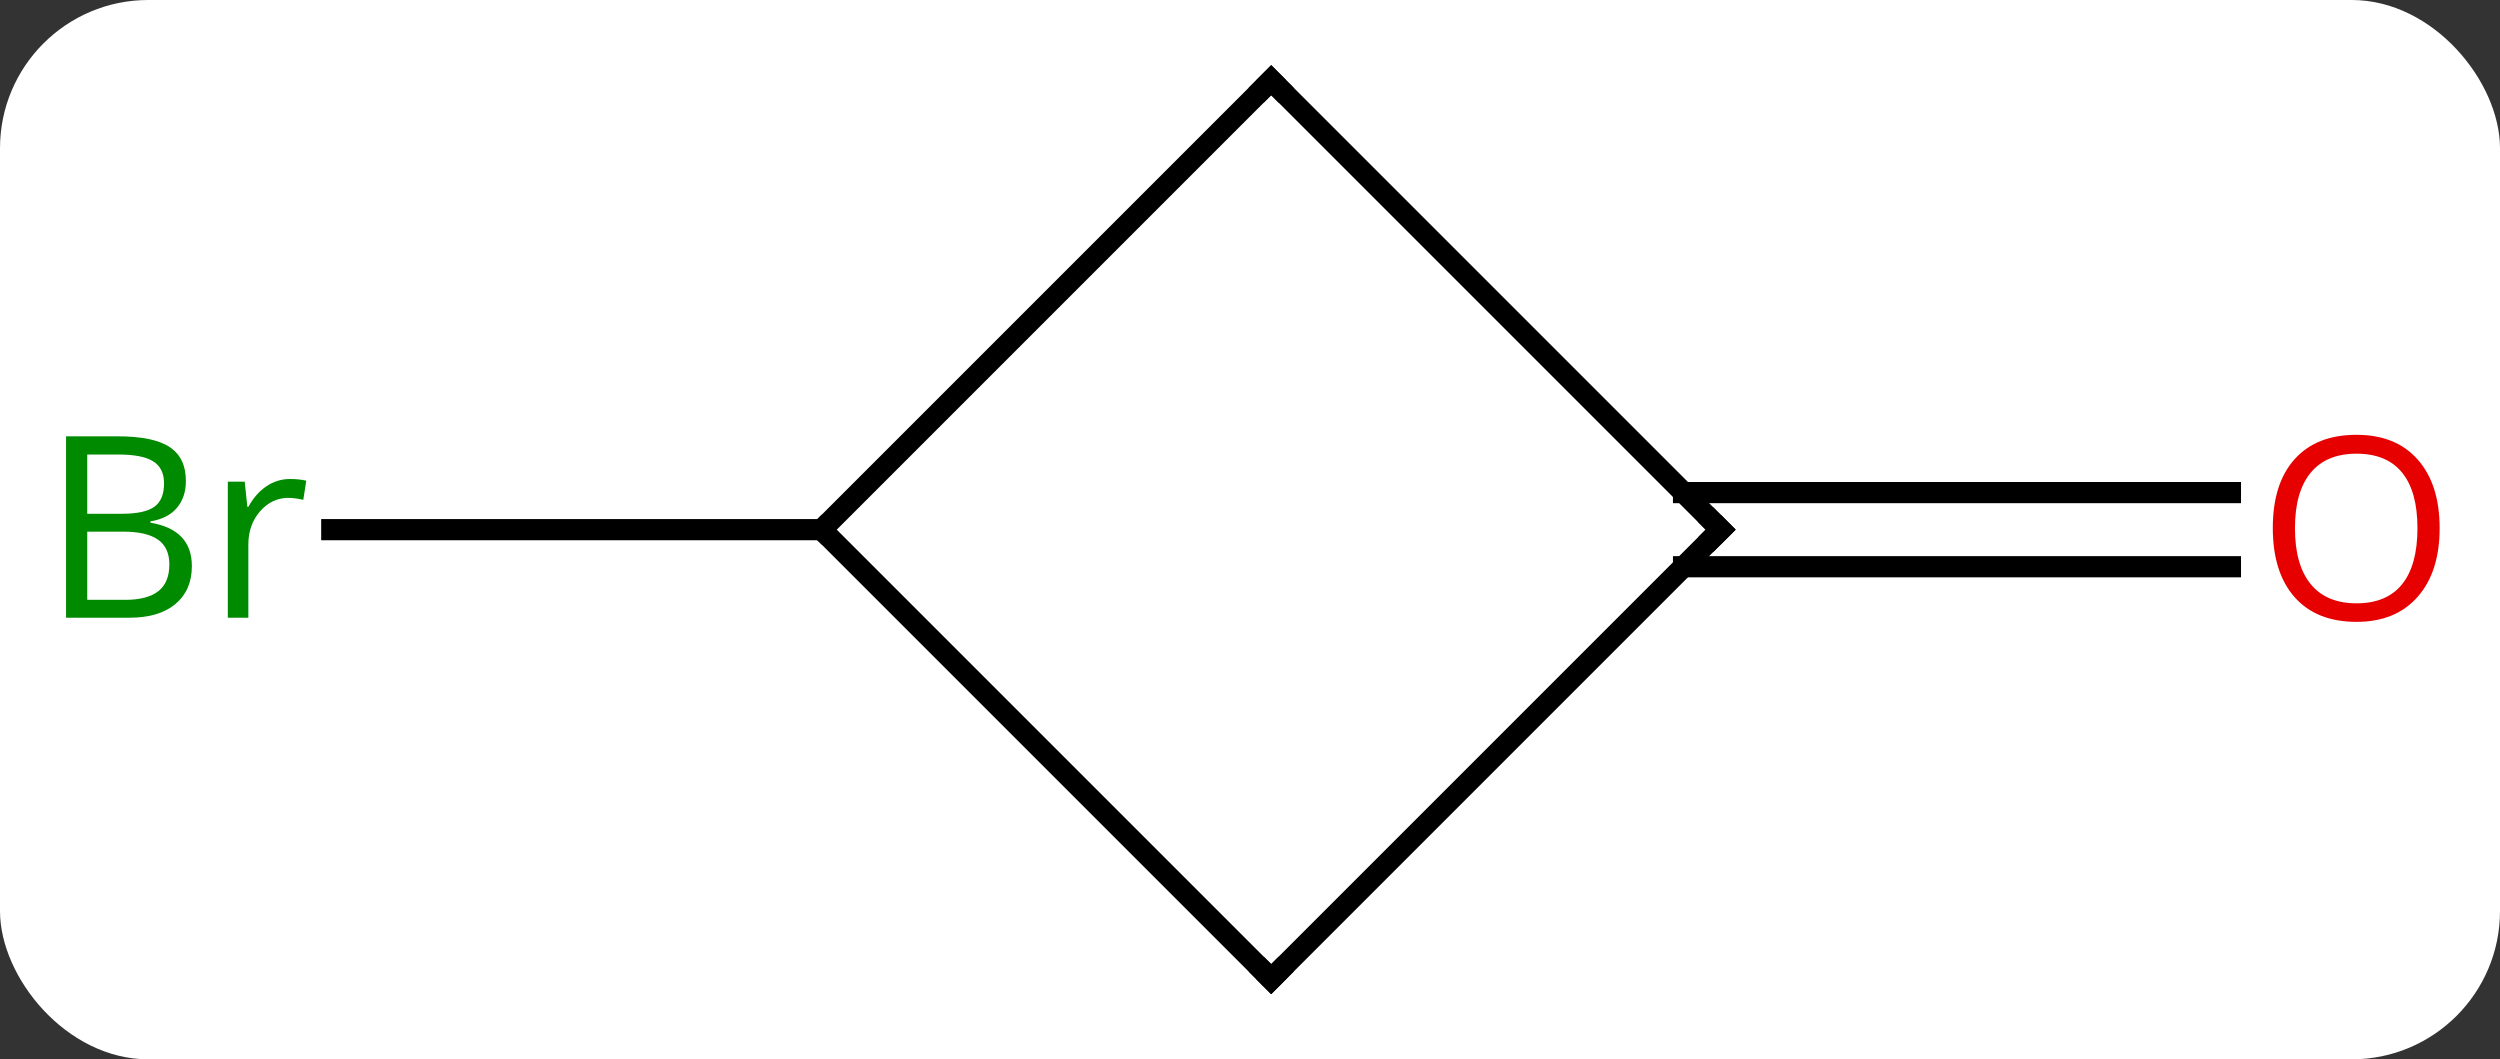 <svg width="118" viewBox="0 0 118 50" style="fill-opacity:1; color-rendering:auto; color-interpolation:auto; text-rendering:auto; stroke:black; stroke-linecap:square; stroke-miterlimit:10; shape-rendering:auto; stroke-opacity:1; fill:black; stroke-dasharray:none; font-weight:normal; stroke-width:1; font-family:'Open Sans'; font-style:normal; stroke-linejoin:miter; font-size:12; stroke-dashoffset:0; image-rendering:auto;" height="50" class="cas-substance-image" xmlns:xlink="http://www.w3.org/1999/xlink" xmlns="http://www.w3.org/2000/svg"><rect x="0" y="0" width="118" height="50" fill="#333333" stroke="none"/><svg class="cas-substance-single-component"><rect y="0" x="0" width="118" stroke="none" ry="7" rx="7" height="50" fill="white" class="cas-substance-group"/><svg y="0" x="0" width="118" viewBox="0 0 118 50" style="fill:black;" height="50" class="cas-substance-single-component-image"><svg><g><g transform="translate(60,25)" style="text-rendering:geometricPrecision; color-rendering:optimizeQuality; color-interpolation:linearRGB; stroke-linecap:butt; image-rendering:optimizeQuality;"><line y2="0" y1="0" x2="-21.213" x1="-44.34" style="fill:none;"/><line y2="-1.75" y1="-1.75" x2="19.463" x1="45.276" style="fill:none;"/><line y2="1.75" y1="1.75" x2="19.463" x1="45.276" style="fill:none;"/><line y2="0" y1="-21.213" x2="-21.213" x1="0" style="fill:none;"/><line y2="0" y1="-21.213" x2="21.213" x1="0" style="fill:none;"/><line y2="21.213" y1="0" x2="0" x1="-21.213" style="fill:none;"/><line y2="21.213" y1="0" x2="0" x1="21.213" style="fill:none;"/></g><g transform="translate(60,25)" style="fill:rgb(0,138,0); text-rendering:geometricPrecision; color-rendering:optimizeQuality; image-rendering:optimizeQuality; font-family:'Open Sans'; stroke:rgb(0,138,0); color-interpolation:linearRGB;"><path style="stroke:none;" d="M-56.882 -4.406 L-54.46 -4.406 Q-52.757 -4.406 -51.991 -3.898 Q-51.226 -3.391 -51.226 -2.297 Q-51.226 -1.531 -51.648 -1.031 Q-52.069 -0.531 -52.898 -0.391 L-52.898 -0.328 Q-50.944 0 -50.944 1.719 Q-50.944 2.859 -51.718 3.508 Q-52.491 4.156 -53.882 4.156 L-56.882 4.156 L-56.882 -4.406 ZM-55.882 -0.75 L-54.241 -0.75 Q-53.179 -0.75 -52.718 -1.078 Q-52.257 -1.406 -52.257 -2.188 Q-52.257 -2.906 -52.773 -3.227 Q-53.288 -3.547 -54.413 -3.547 L-55.882 -3.547 L-55.882 -0.75 ZM-55.882 0.094 L-55.882 3.312 L-54.085 3.312 Q-53.054 3.312 -52.53 2.906 Q-52.007 2.5 -52.007 1.641 Q-52.007 0.844 -52.546 0.469 Q-53.085 0.094 -54.179 0.094 L-55.882 0.094 ZM-46.31 -2.391 Q-45.888 -2.391 -45.544 -2.312 L-45.685 -1.406 Q-46.075 -1.5 -46.388 -1.5 Q-47.169 -1.5 -47.724 -0.867 Q-48.278 -0.234 -48.278 0.703 L-48.278 4.156 L-49.247 4.156 L-49.247 -2.266 L-48.45 -2.266 L-48.325 -1.078 L-48.278 -1.078 Q-47.935 -1.703 -47.427 -2.047 Q-46.919 -2.391 -46.31 -2.391 Z"/><path style="fill:rgb(230,0,0); stroke:none;" d="M55.151 -0.07 Q55.151 1.992 54.111 3.172 Q53.072 4.352 51.229 4.352 Q49.338 4.352 48.307 3.188 Q47.276 2.023 47.276 -0.086 Q47.276 -2.18 48.307 -3.328 Q49.338 -4.477 51.229 -4.477 Q53.088 -4.477 54.119 -3.305 Q55.151 -2.133 55.151 -0.07 ZM48.322 -0.07 Q48.322 1.664 49.065 2.57 Q49.807 3.477 51.229 3.477 Q52.651 3.477 53.377 2.578 Q54.104 1.68 54.104 -0.07 Q54.104 -1.805 53.377 -2.695 Q52.651 -3.586 51.229 -3.586 Q49.807 -3.586 49.065 -2.688 Q48.322 -1.789 48.322 -0.07 Z"/></g><g transform="translate(60,25)" style="stroke-linecap:butt; text-rendering:geometricPrecision; color-rendering:optimizeQuality; image-rendering:optimizeQuality; font-family:'Open Sans'; color-interpolation:linearRGB; stroke-miterlimit:5;"><path style="fill:none;" d="M-0.354 -20.859 L0 -21.213 L0.354 -20.859"/><path style="fill:none;" d="M20.859 -0.354 L21.213 0 L20.859 0.354"/><path style="fill:none;" d="M-0.354 20.859 L0 21.213 L0.354 20.859"/></g></g></svg></svg></svg></svg>